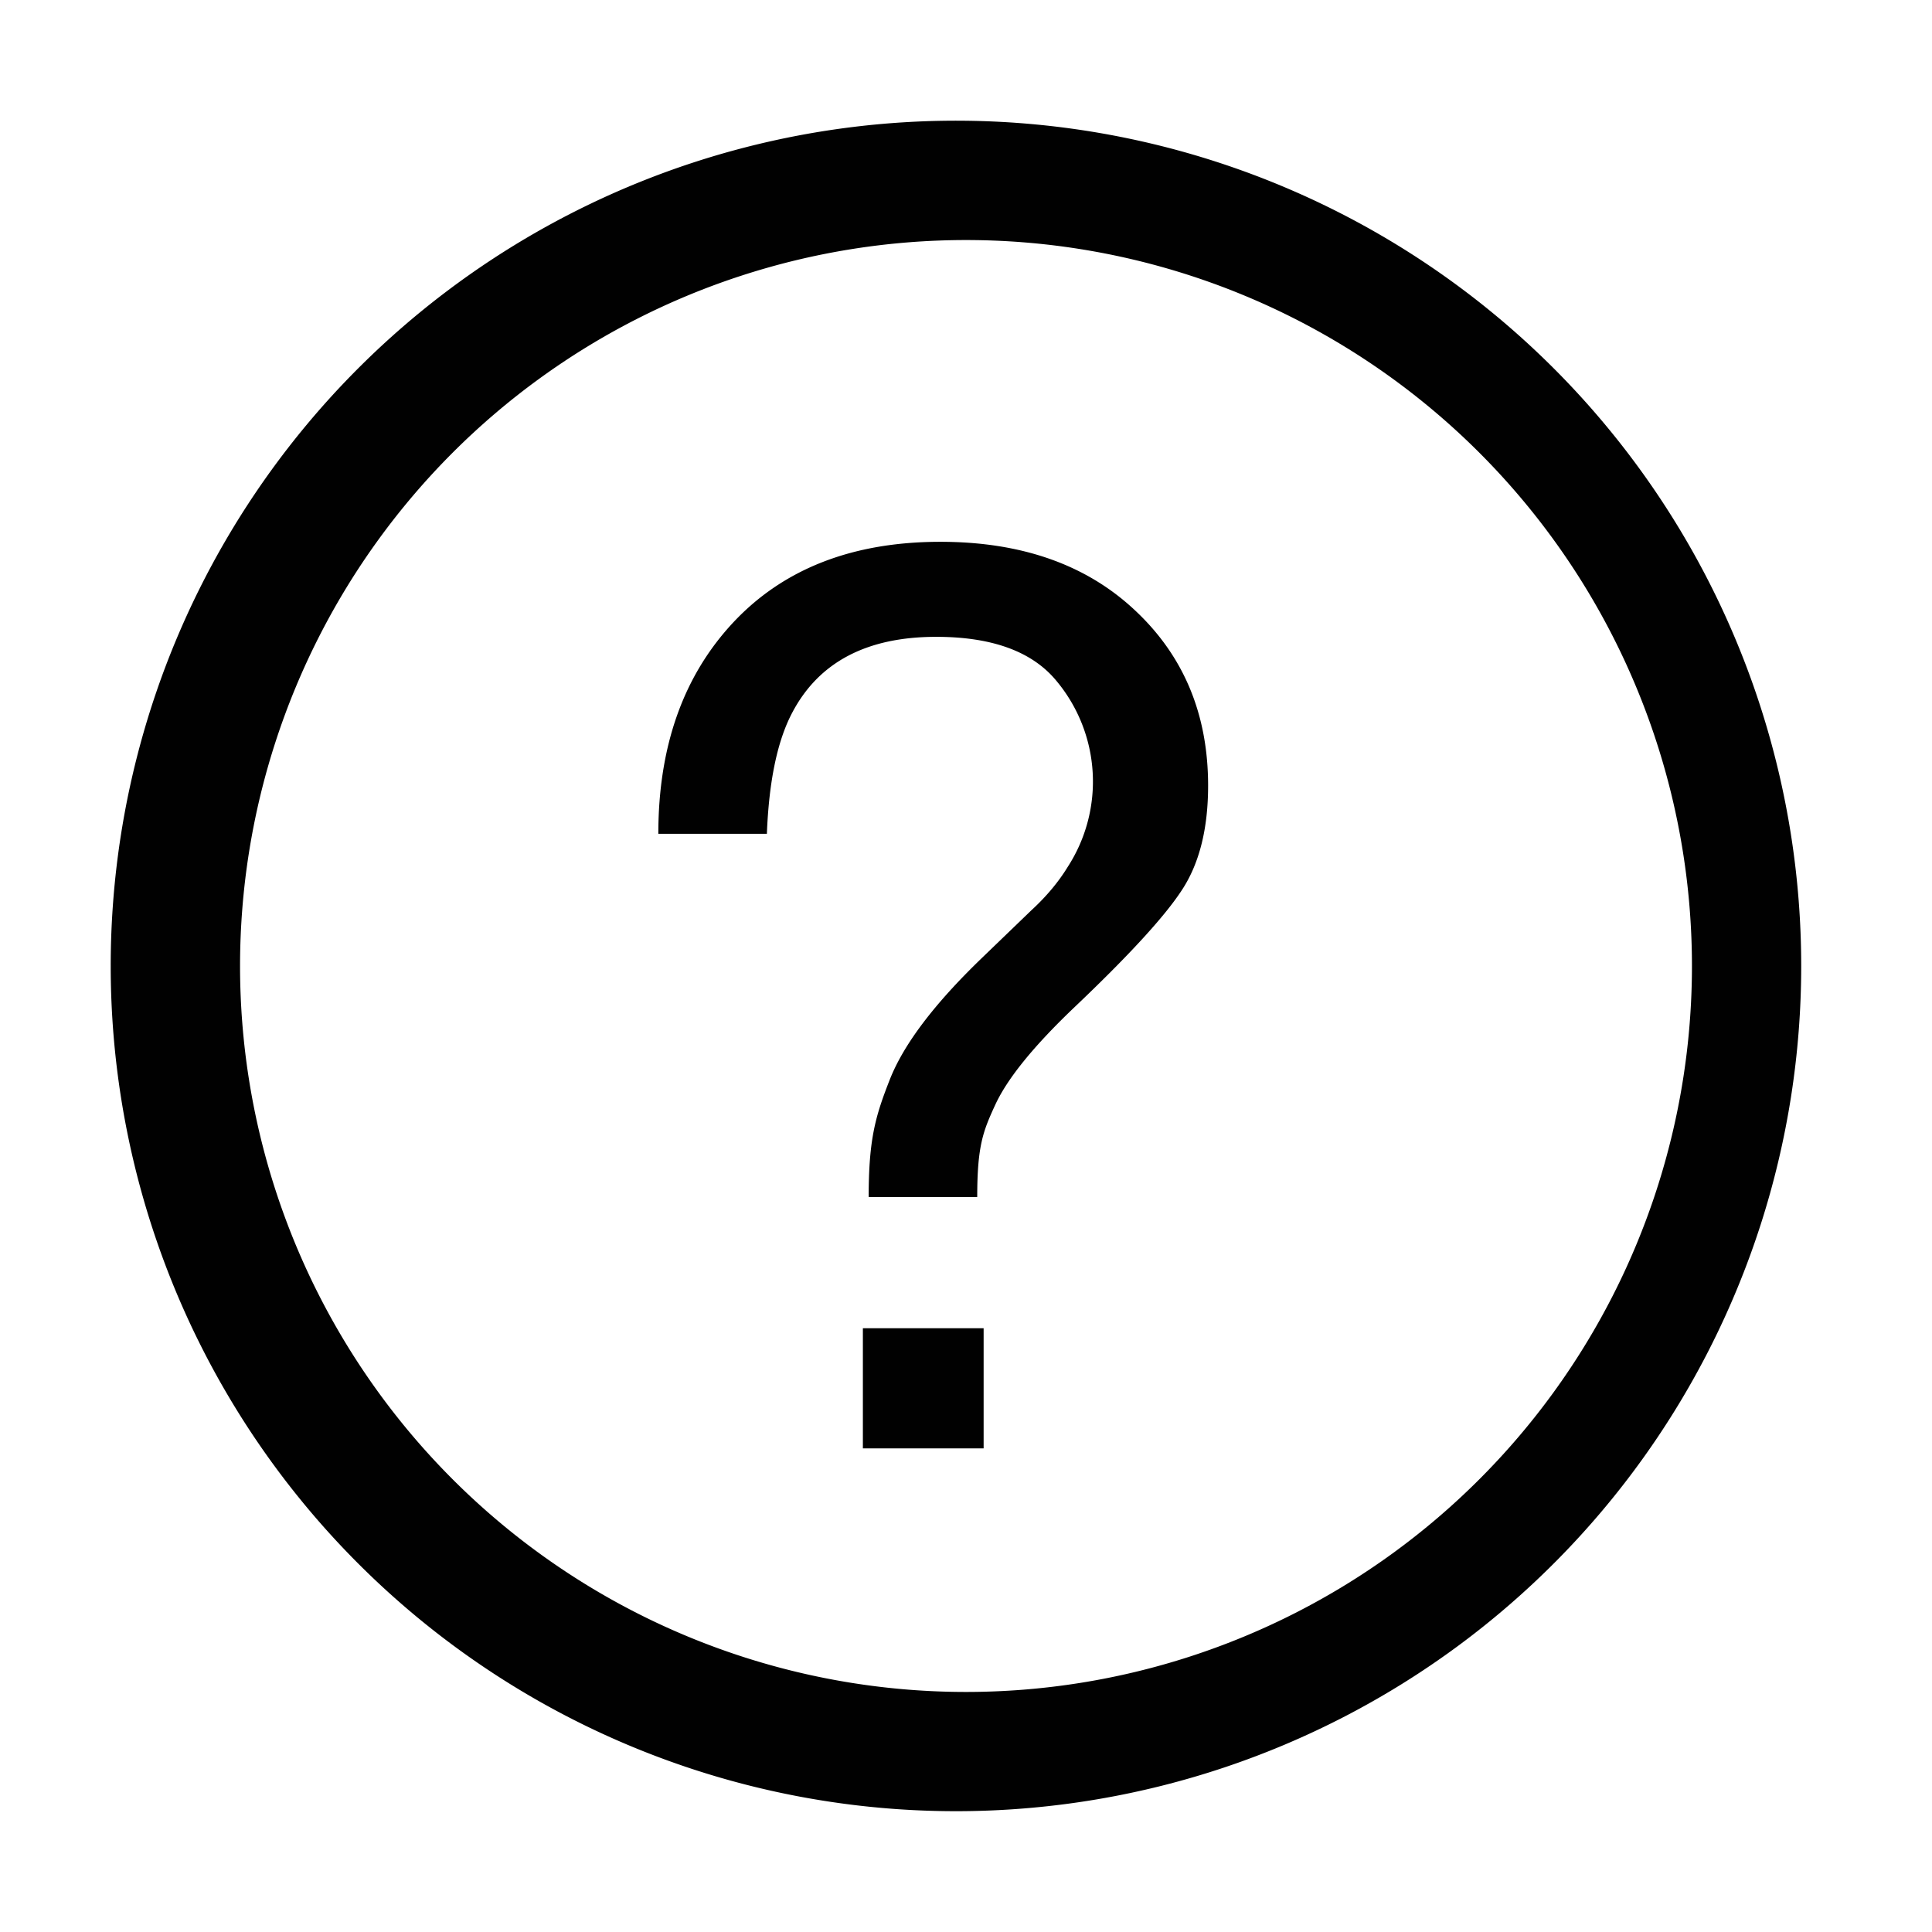 <svg xmlns="http://www.w3.org/2000/svg" viewBox="0 0 16 16"><path fill="#010101" fill-rule="evenodd" d="M8 1a7 7 0 1 0 .001 13.999A7 7 0 0 0 8 1zm0 13.012A6.012 6.012 0 1 1 8 1.988a6.012 6.012 0 0 1 0 12.024zM6.076 5.151c.416-.442.987-.664 1.712-.664.671 0 1.209.189 1.612.568.404.378.605.862.605 1.451 0 .356-.072.646-.219.868-.146.223-.447.549-.9.979-.329.315-.544.58-.644.797-.1.217-.149.338-.149.763h-.899c0-.481.057-.671.172-.965.114-.295.369-.632.763-1.012l.413-.398c.124-.114.224-.234.3-.358a1.301 1.301 0 0 0-.092-1.54c-.2-.244-.533-.366-.997-.366-.574 0-.971.209-1.191.626-.124.233-.194.568-.211 1.005h-.899c0-.726.208-1.311.624-1.754zM7.146 11h1v.995h-1V11z" clip-rule="evenodd"/></svg>